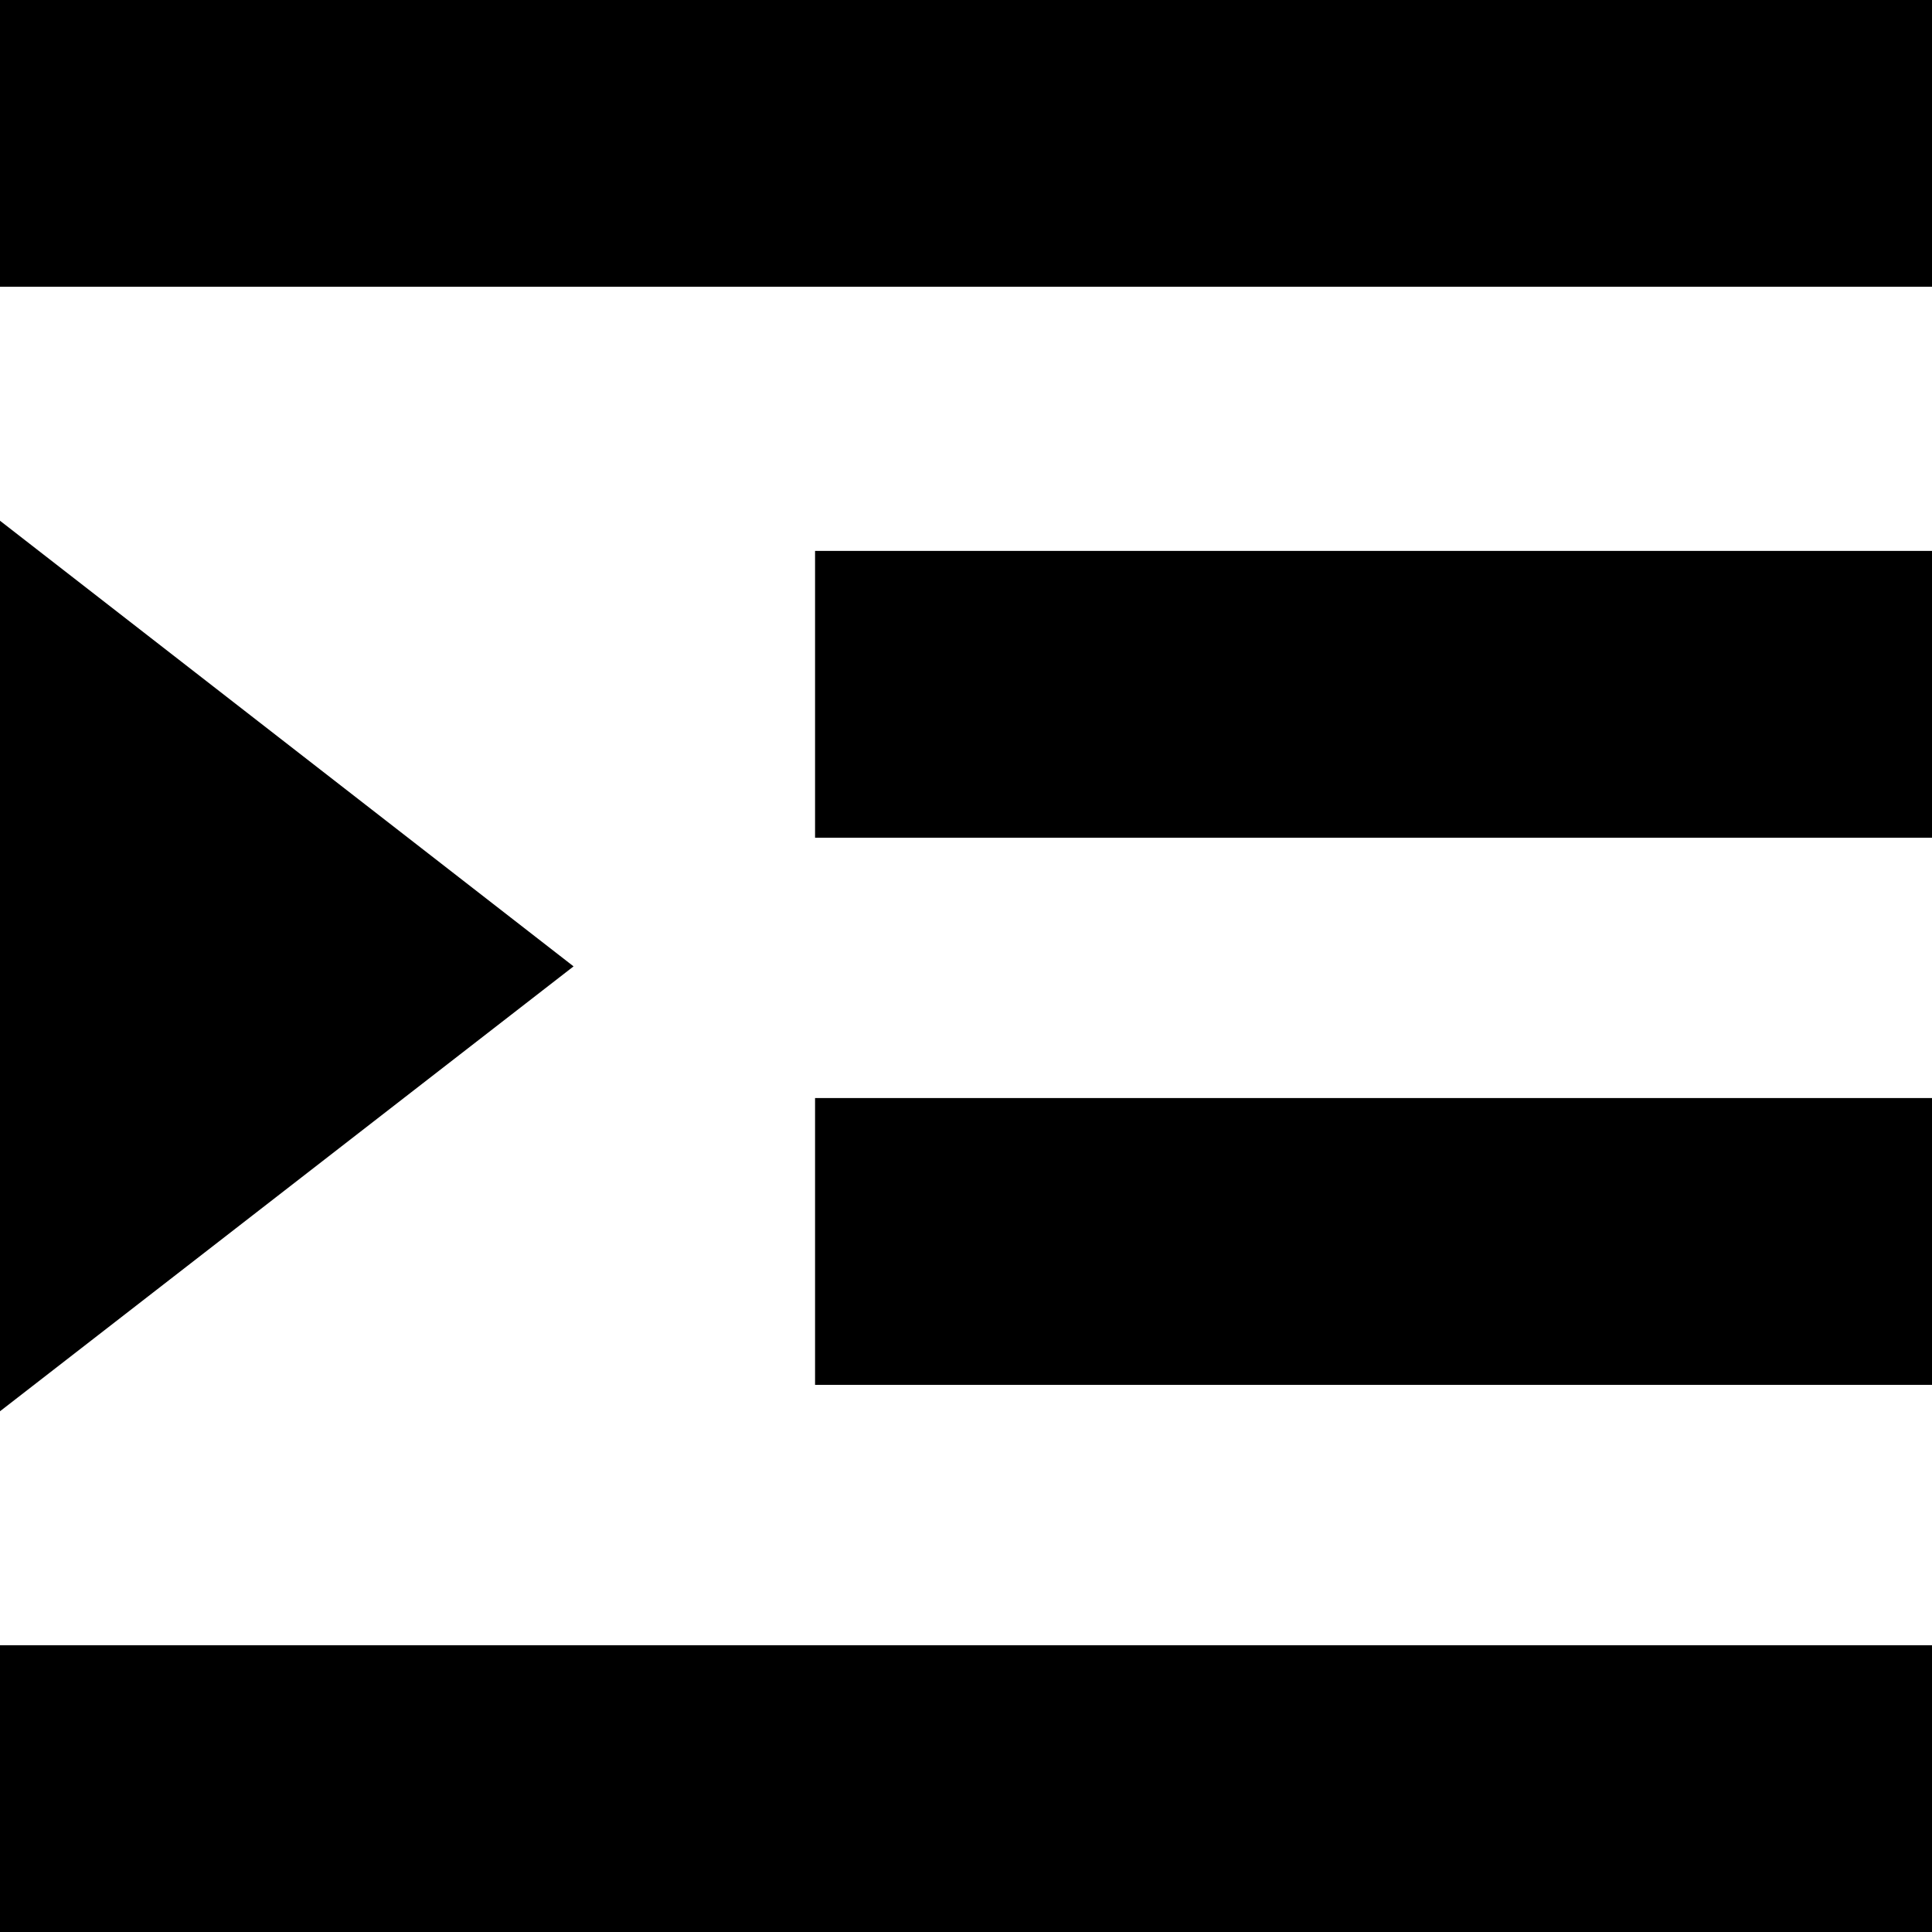 <?xml version="1.0" encoding="utf-8"?>
<!-- Generator: Adobe Illustrator 21.1.0, SVG Export Plug-In . SVG Version: 6.00 Build 0)  -->
<svg version="1.1" id="Layer_5" xmlns="http://www.w3.org/2000/svg" xmlns:xlink="http://www.w3.org/1999/xlink" x="0px" y="0px"
	 viewBox="0 0 512 512" style="enable-background:new 0 0 512 512;" xml:space="preserve">
<g>
	<g>
		<path d="M0,138v236l152-117.9L0,138z M0,0v76h512V0H0z M0,512h512v-76H0V512z M216,222h296v-76H216V222z M216,367h296v-76H216V367
			z"/>
	</g>
</g>
</svg>
